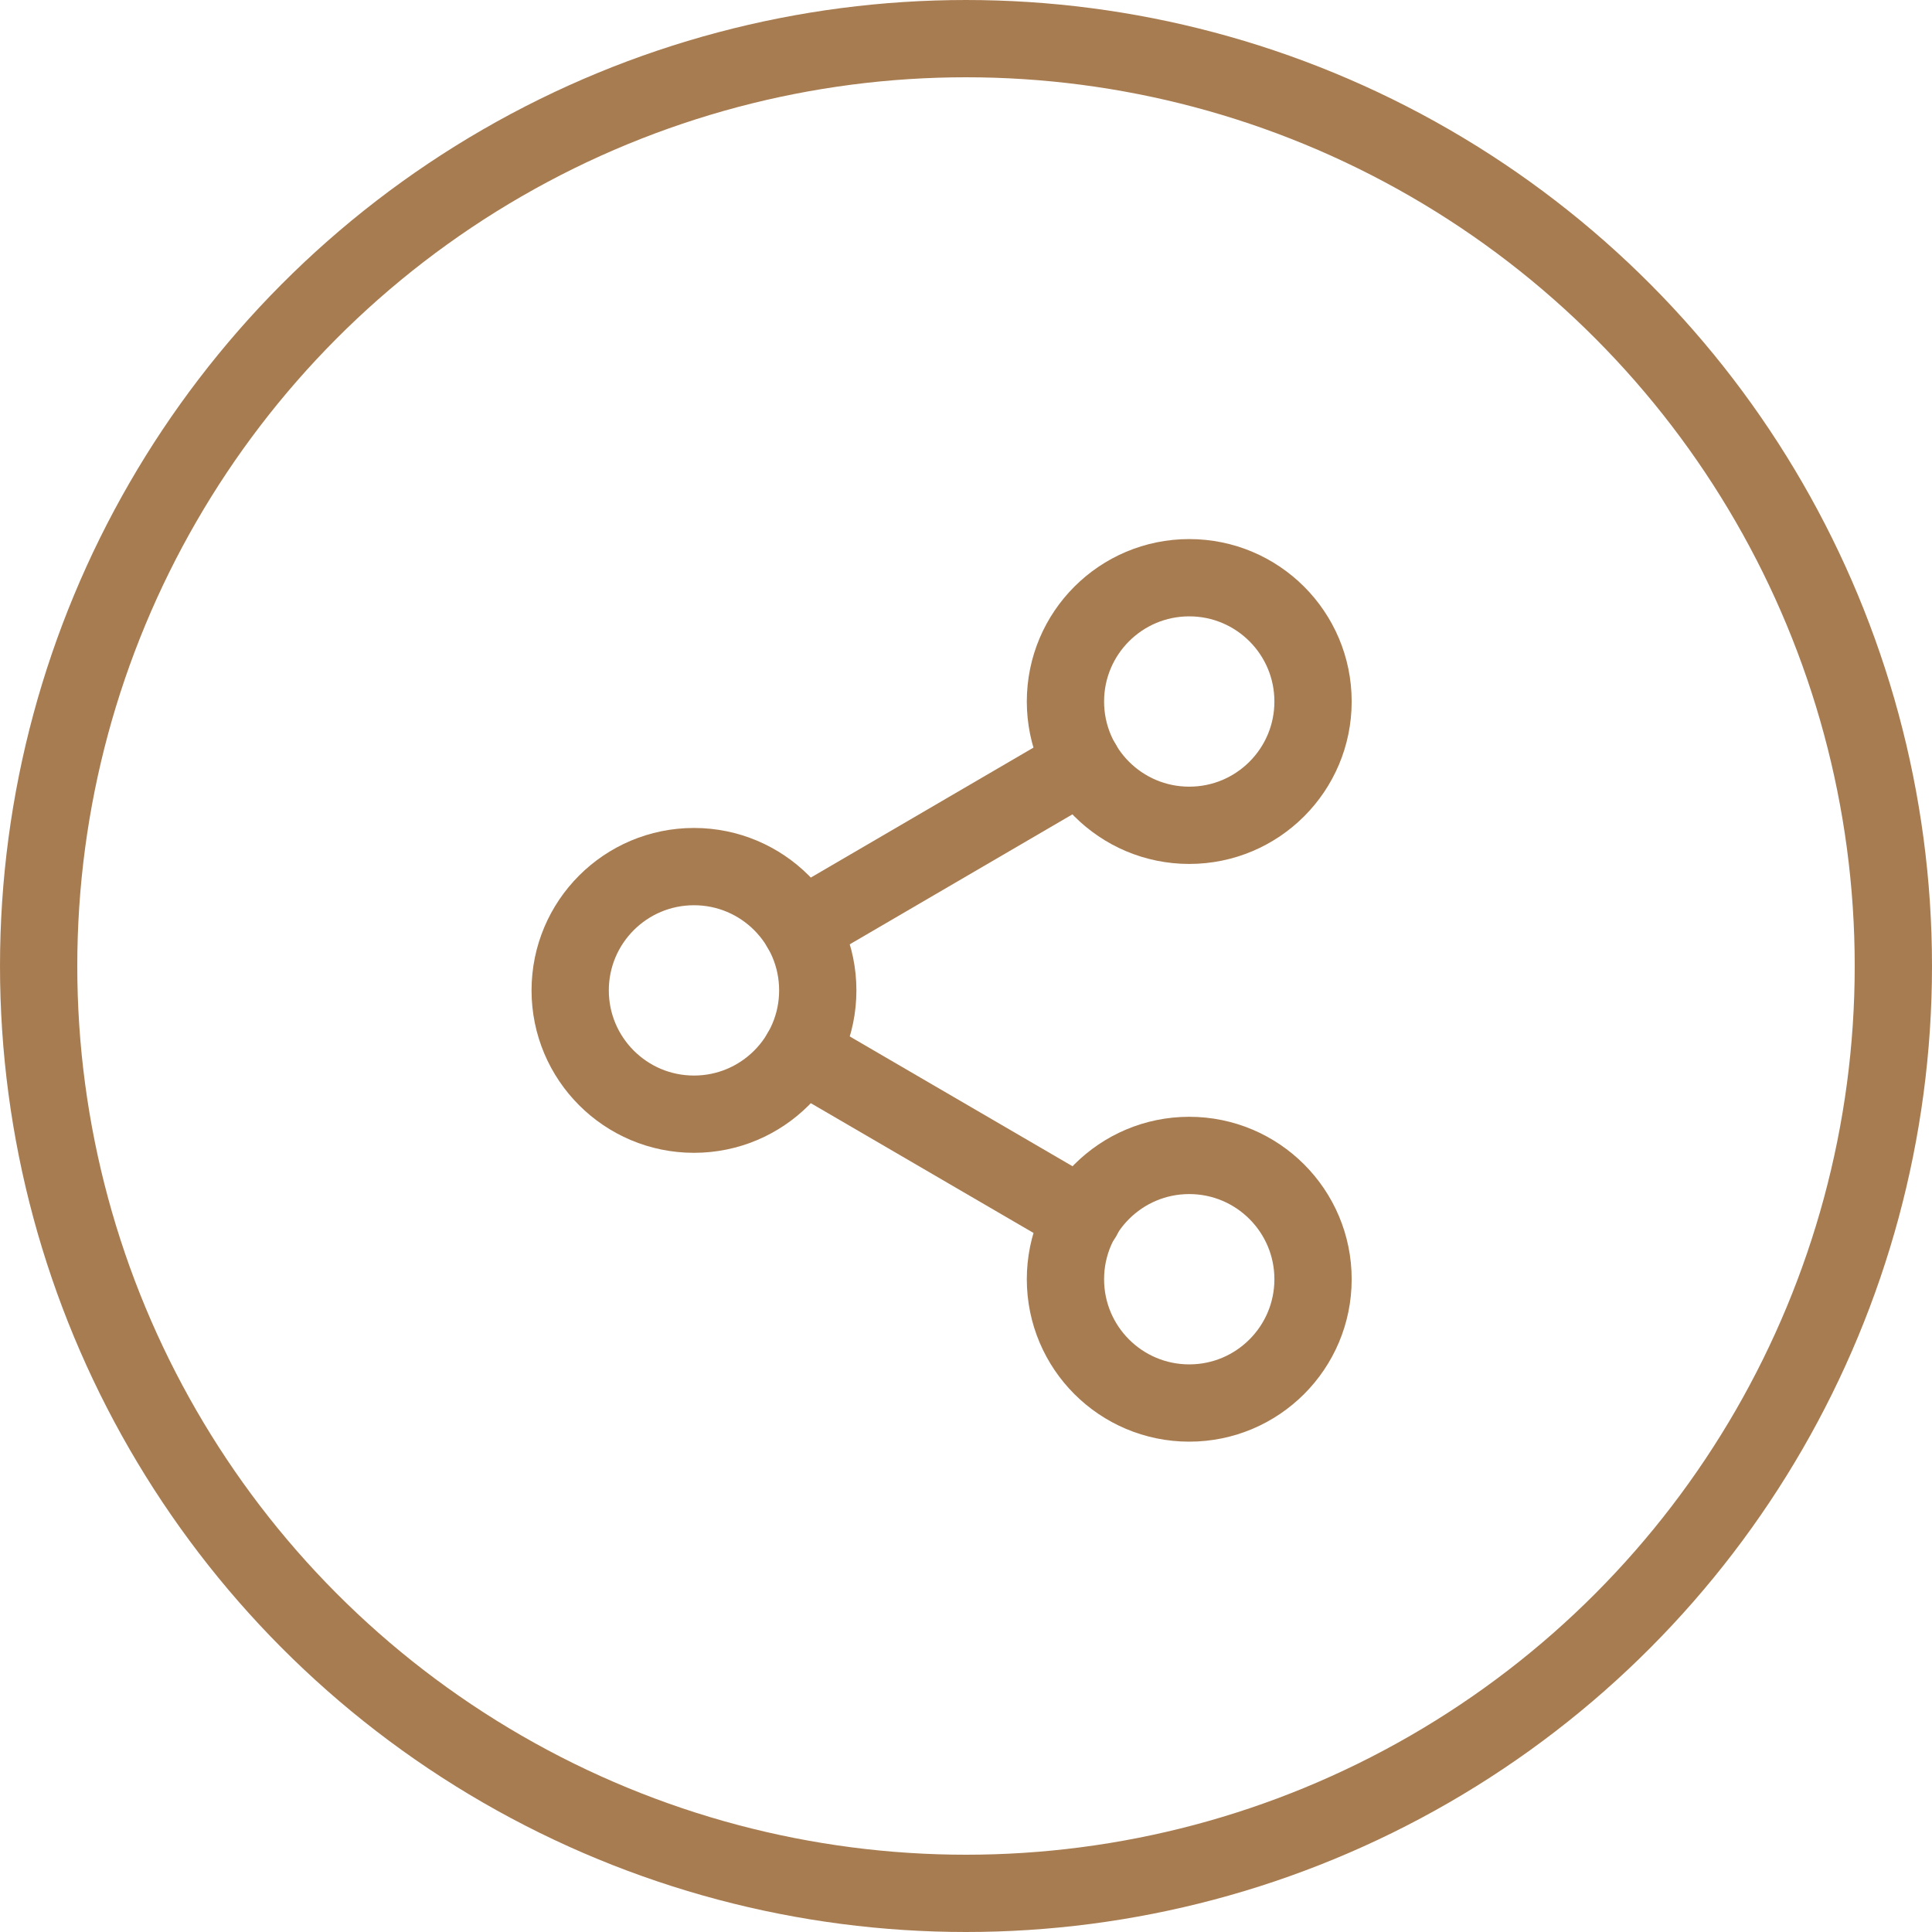 <svg width="40" height="40" viewBox="0 0 40 40" fill="none" xmlns="http://www.w3.org/2000/svg">
<circle cx="20" cy="20" r="19.2" stroke="#A87C51" stroke-width="1.6"/>
<path d="M24.622 17.087C26.037 17.087 27.185 15.94 27.185 14.524C27.185 13.108 26.037 11.961 24.622 11.961C23.206 11.961 22.059 13.108 22.059 14.524C22.059 15.94 23.206 17.087 24.622 17.087Z" stroke="#A87C51" stroke-width="1.6" stroke-linecap="round" stroke-linejoin="round"/>
<path d="M14.368 23.068C15.783 23.068 16.931 21.92 16.931 20.505C16.931 19.089 15.783 17.942 14.368 17.942C12.952 17.942 11.805 19.089 11.805 20.505C11.805 21.92 12.952 23.068 14.368 23.068Z" stroke="#A87C51" stroke-width="1.6" stroke-linecap="round" stroke-linejoin="round"/>
<path d="M24.622 29.048C26.037 29.048 27.185 27.901 27.185 26.485C27.185 25.07 26.037 23.922 24.622 23.922C23.206 23.922 22.059 25.07 22.059 26.485C22.059 27.901 23.206 29.048 24.622 29.048Z" stroke="#A87C51" stroke-width="1.6" stroke-linecap="round" stroke-linejoin="round"/>
<path d="M16.582 21.795L22.417 25.195" stroke="#A87C51" stroke-width="1.6" stroke-linecap="round" stroke-linejoin="round"/>
<path d="M22.409 15.814L16.582 19.215" stroke="#A87C51" stroke-width="1.6" stroke-linecap="round" stroke-linejoin="round"/>
</svg>
